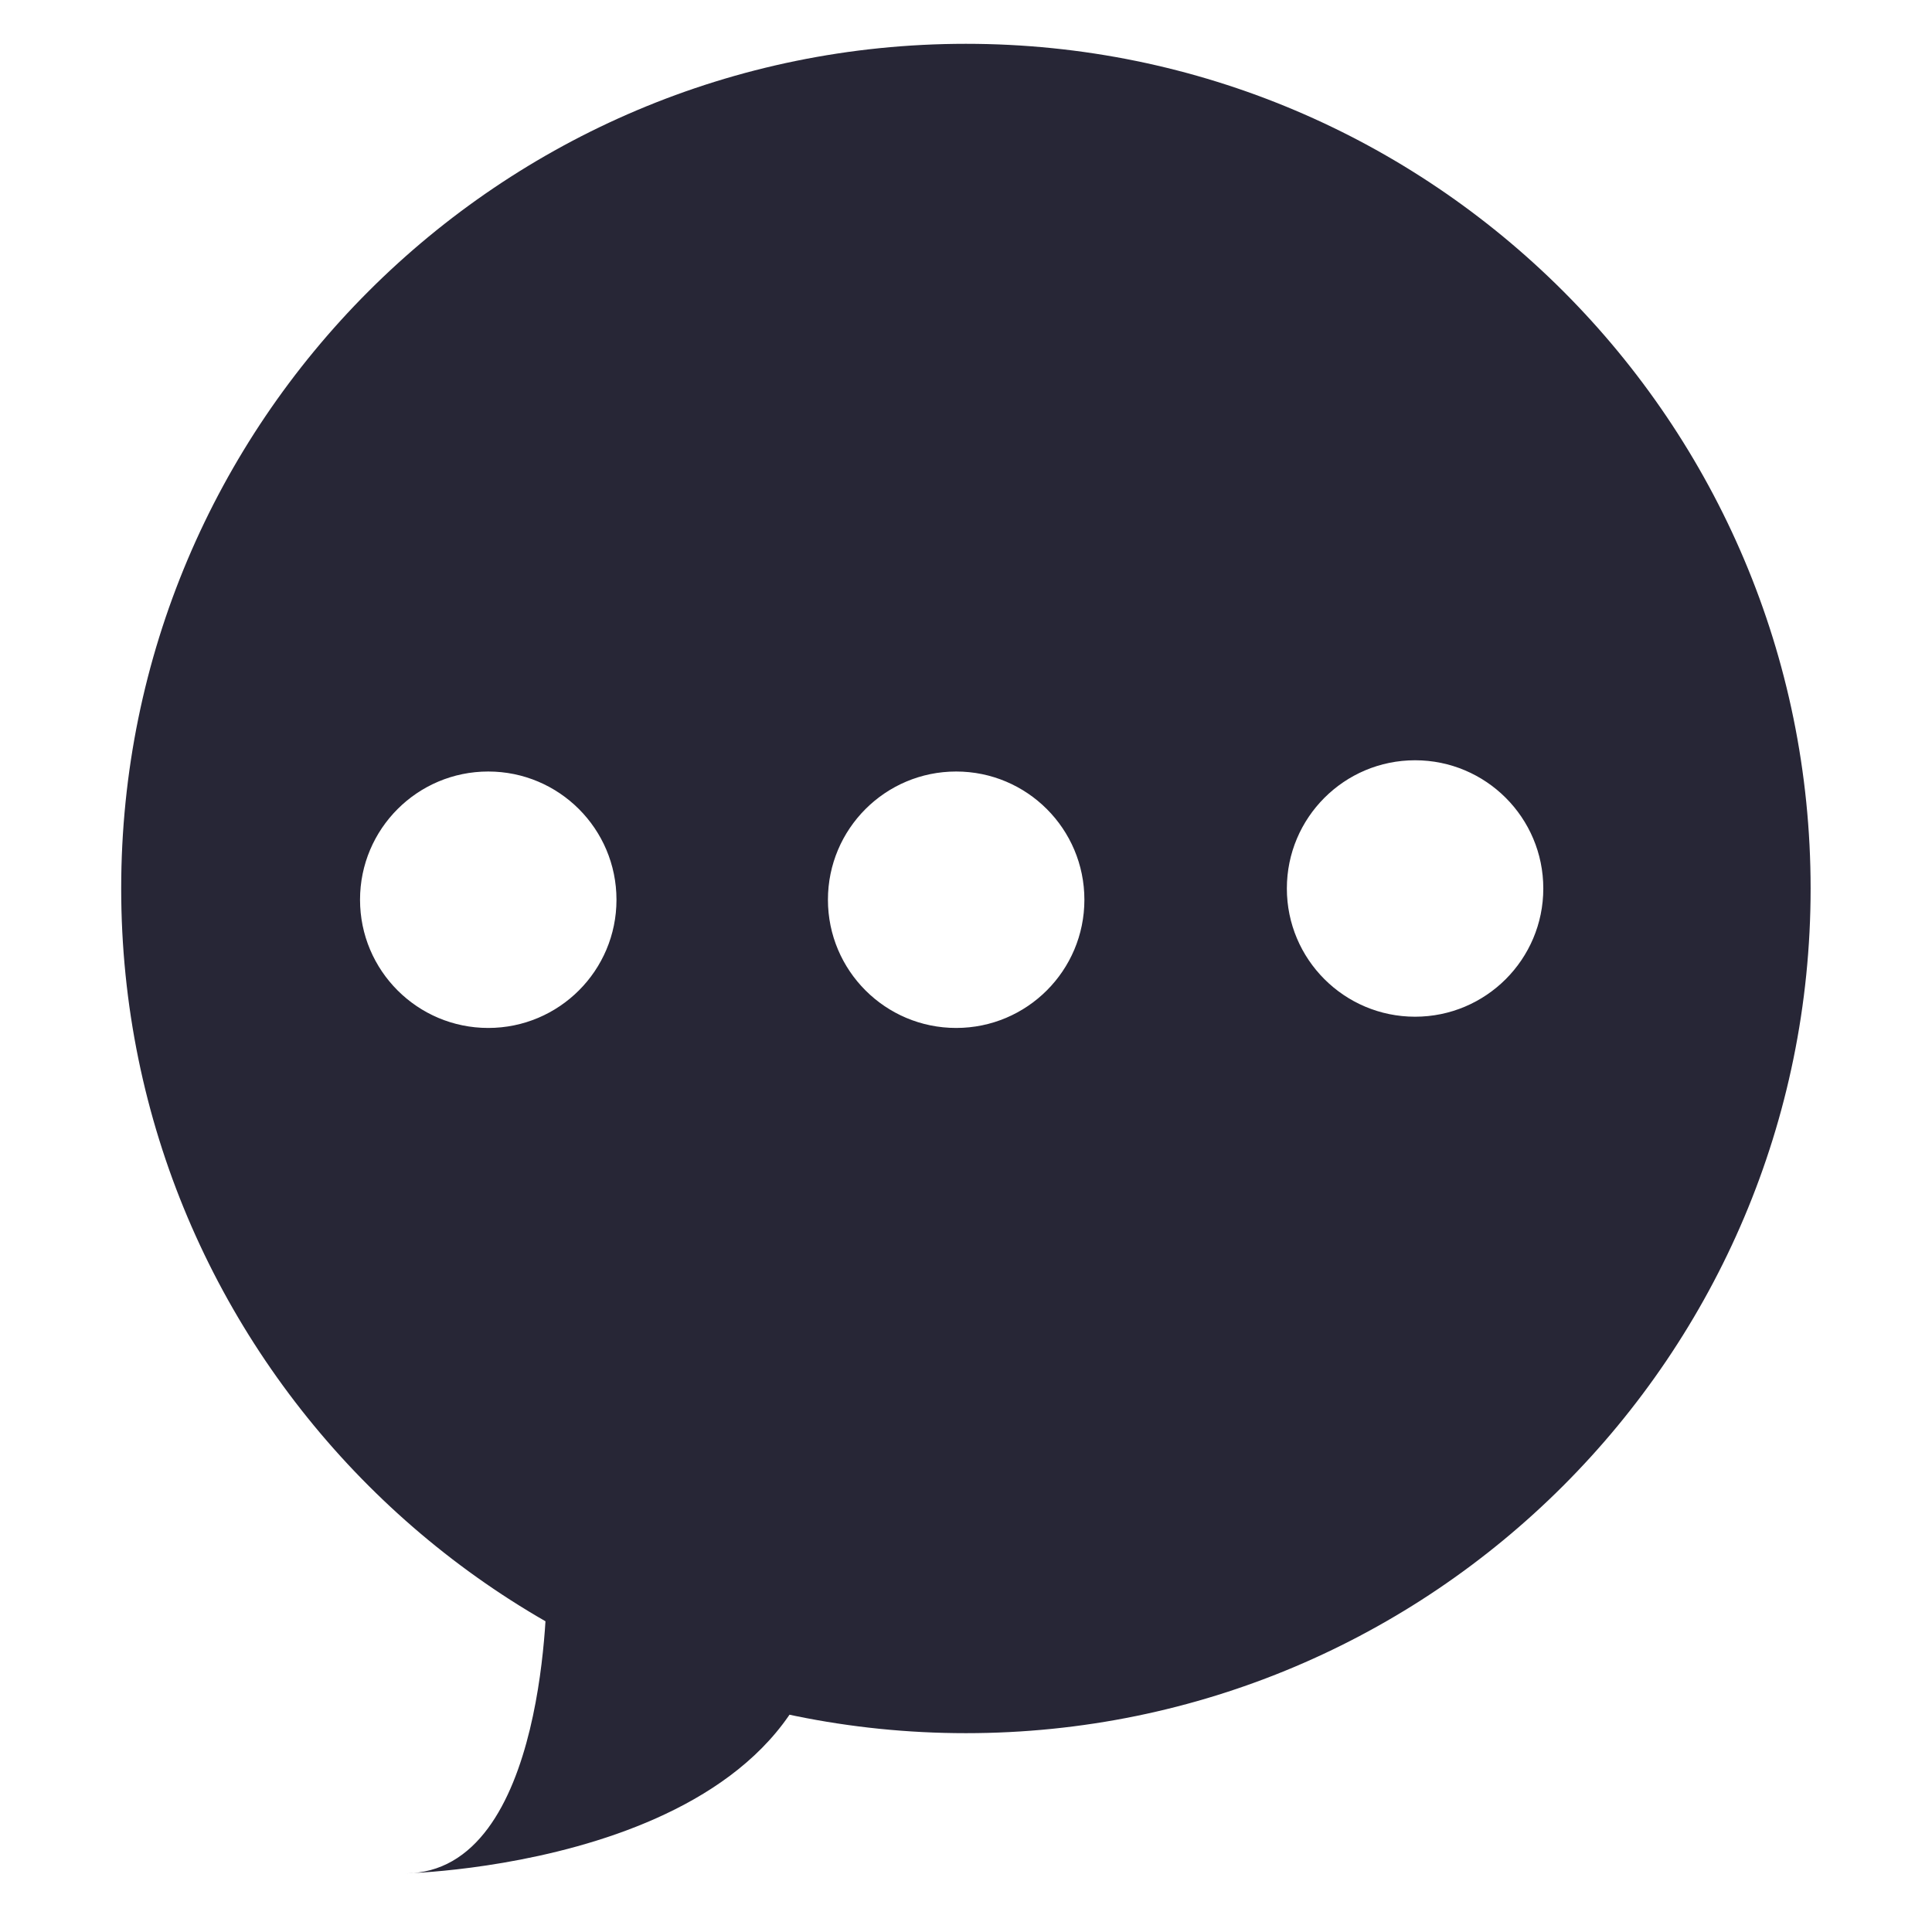 <?xml version="1.0" standalone="no"?><!DOCTYPE svg PUBLIC "-//W3C//DTD SVG 1.1//EN" "http://www.w3.org/Graphics/SVG/1.1/DTD/svg11.dtd"><svg t="1709992712648" class="icon" viewBox="0 0 1024 1024" version="1.1" xmlns="http://www.w3.org/2000/svg" p-id="4467" xmlns:xlink="http://www.w3.org/1999/xlink" width="200" height="200"><path d="M214.665 992.931c76.309 0 75.12-152.613 75.12-152.613s149.039-147.838 149.039 0C438.823 988.164 214.665 992.931 214.665 992.931L214.665 992.931zM64.235 470.917c0-247.257 200.451-447.696 447.718-447.696 247.264 0 447.711 200.44 447.711 447.696 0 247.255-200.448 447.7-447.713 447.7C264.684 918.618 64.235 718.173 64.235 470.917L64.235 470.917zM750.017 402.959c-37.532 0-67.956 30.424-67.956 67.958 0 37.538 30.424 67.962 67.956 67.962 37.534 0 67.963-30.424 67.963-67.962C817.982 433.383 787.551 402.959 750.017 402.959L750.017 402.959zM506.788 408.919c-37.539 0-67.965 30.426-67.965 67.964 0 37.531 30.425 67.954 67.965 67.954 37.532 0 67.961-30.423 67.961-67.954C574.748 439.346 544.322 408.919 506.788 408.919L506.788 408.919zM258.782 408.919c-37.532 0-67.959 30.426-67.959 67.964 0 37.531 30.426 67.954 67.959 67.954 37.533 0 67.965-30.423 67.965-67.954C326.746 439.346 296.316 408.919 258.782 408.919L258.782 408.919z" fill="#272636" p-id="4468"></path></svg>